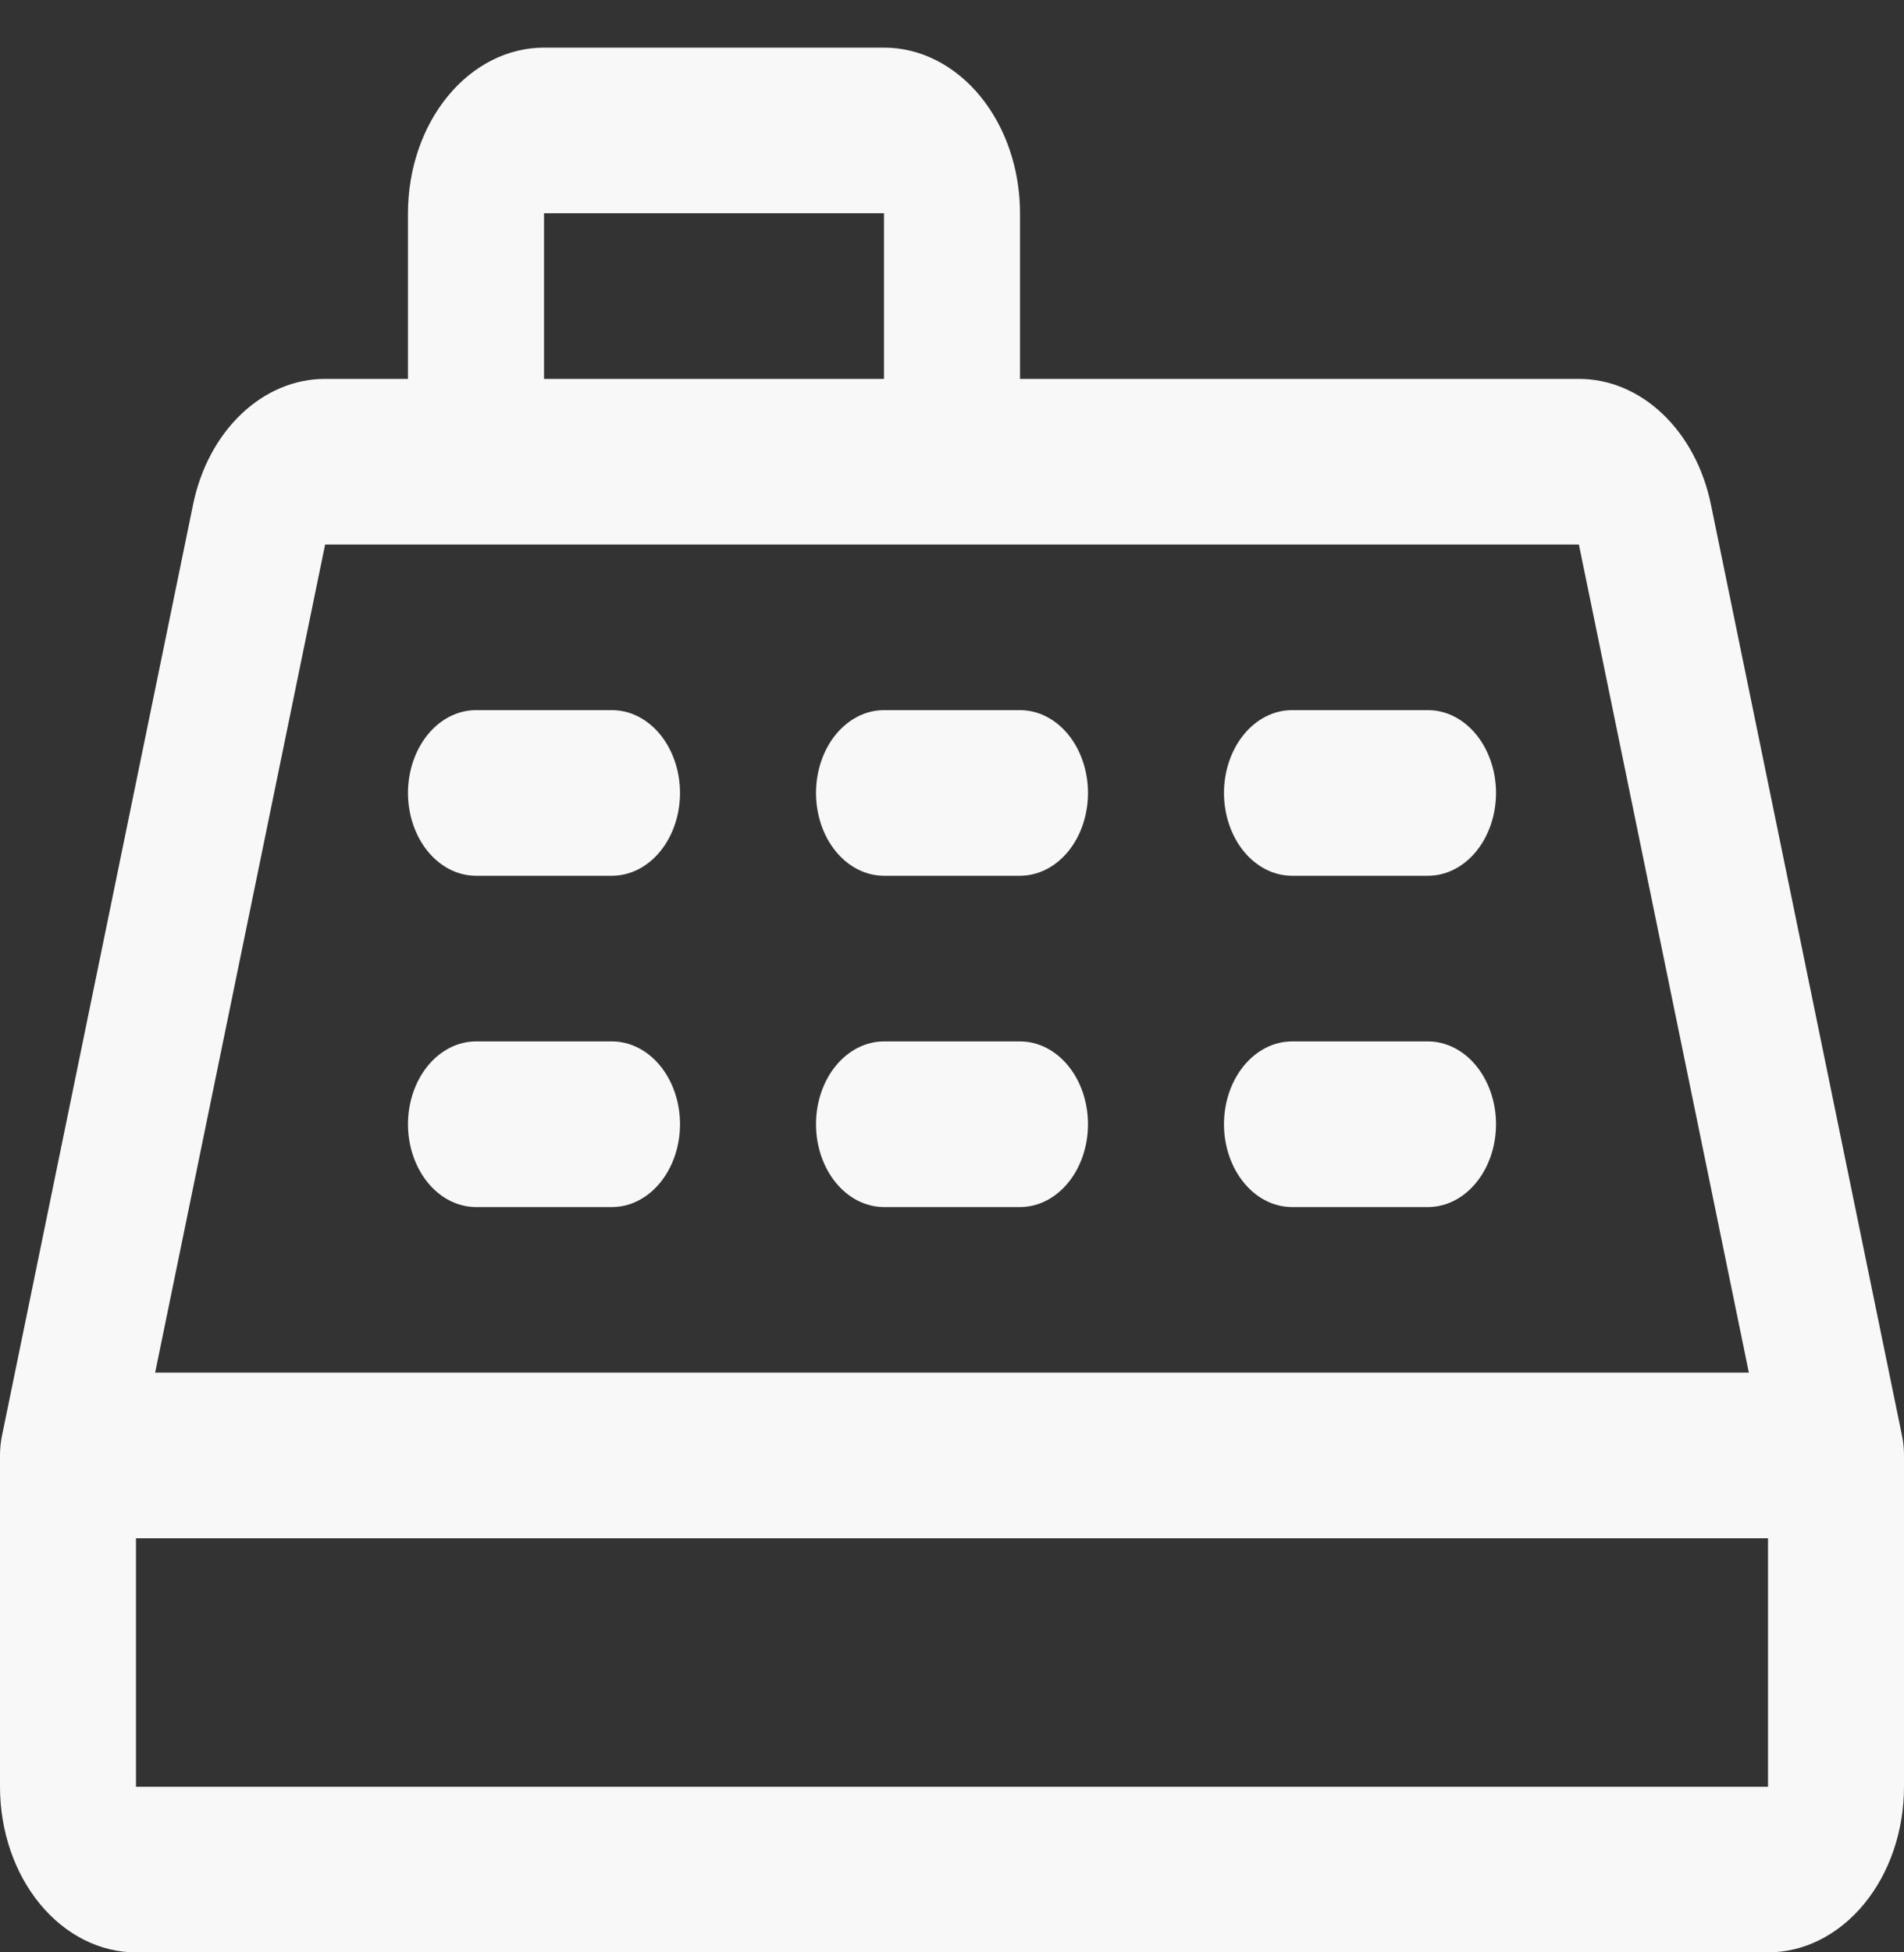 <svg width="40" height="41" viewBox="0 0 40 41" fill="none" xmlns="http://www.w3.org/2000/svg">
<rect x="0" y="0" width="40" height="41" fill="#333333" stroke="none"/>
<path d="M39.957 30.143L35.943 10.591C35.788 9.838 35.431 9.17 34.929 8.693C34.426 8.215 33.807 7.956 33.17 7.957H21.429V4.478C21.429 3.556 21.128 2.671 20.592 2.019C20.056 1.366 19.329 1 18.571 1H11.429C10.671 1 9.944 1.366 9.408 2.019C8.872 2.671 8.571 3.556 8.571 4.478V7.957H6.83C6.193 7.956 5.574 8.215 5.071 8.693C4.569 9.17 4.212 9.838 4.057 10.591L0.043 30.143C0.014 30.281 7.0736e-05 30.423 0 30.565V37.522C0 38.444 0.301 39.329 0.837 39.981C1.373 40.633 2.099 41 2.857 41H37.143C37.901 41 38.627 40.633 39.163 39.981C39.699 39.329 40 38.444 40 37.522V30.565C40 30.423 39.986 30.281 39.957 30.143ZM11.429 4.478H18.571V7.957H11.429V4.478ZM6.83 11.435H33.17L36.741 28.826H3.259L6.83 11.435ZM2.857 37.522V32.304H37.143V37.522H2.857ZM8.571 16.652C8.571 16.191 8.722 15.749 8.99 15.422C9.258 15.096 9.621 14.913 10 14.913H12.857C13.236 14.913 13.599 15.096 13.867 15.422C14.135 15.749 14.286 16.191 14.286 16.652C14.286 17.113 14.135 17.556 13.867 17.882C13.599 18.208 13.236 18.391 12.857 18.391H10C9.621 18.391 9.258 18.208 8.99 17.882C8.722 17.556 8.571 17.113 8.571 16.652ZM17.143 16.652C17.143 16.191 17.293 15.749 17.561 15.422C17.829 15.096 18.192 14.913 18.571 14.913H21.429C21.808 14.913 22.171 15.096 22.439 15.422C22.707 15.749 22.857 16.191 22.857 16.652C22.857 17.113 22.707 17.556 22.439 17.882C22.171 18.208 21.808 18.391 21.429 18.391H18.571C18.192 18.391 17.829 18.208 17.561 17.882C17.293 17.556 17.143 17.113 17.143 16.652ZM25.714 16.652C25.714 16.191 25.865 15.749 26.133 15.422C26.401 15.096 26.764 14.913 27.143 14.913H30C30.379 14.913 30.742 15.096 31.01 15.422C31.278 15.749 31.429 16.191 31.429 16.652C31.429 17.113 31.278 17.556 31.01 17.882C30.742 18.208 30.379 18.391 30 18.391H27.143C26.764 18.391 26.401 18.208 26.133 17.882C25.865 17.556 25.714 17.113 25.714 16.652ZM8.571 23.609C8.571 23.147 8.722 22.705 8.99 22.379C9.258 22.053 9.621 21.87 10 21.87H12.857C13.236 21.87 13.599 22.053 13.867 22.379C14.135 22.705 14.286 23.147 14.286 23.609C14.286 24.07 14.135 24.512 13.867 24.838C13.599 25.165 13.236 25.348 12.857 25.348H10C9.621 25.348 9.258 25.165 8.99 24.838C8.722 24.512 8.571 24.07 8.571 23.609ZM17.143 23.609C17.143 23.147 17.293 22.705 17.561 22.379C17.829 22.053 18.192 21.87 18.571 21.87H21.429C21.808 21.87 22.171 22.053 22.439 22.379C22.707 22.705 22.857 23.147 22.857 23.609C22.857 24.07 22.707 24.512 22.439 24.838C22.171 25.165 21.808 25.348 21.429 25.348H18.571C18.192 25.348 17.829 25.165 17.561 24.838C17.293 24.512 17.143 24.07 17.143 23.609ZM25.714 23.609C25.714 23.147 25.865 22.705 26.133 22.379C26.401 22.053 26.764 21.87 27.143 21.87H30C30.379 21.87 30.742 22.053 31.01 22.379C31.278 22.705 31.429 23.147 31.429 23.609C31.429 24.07 31.278 24.512 31.01 24.838C30.742 25.165 30.379 25.348 30 25.348H27.143C26.764 25.348 26.401 25.165 26.133 24.838C25.865 24.512 25.714 24.07 25.714 23.609Z" fill="#F8F8F8"/>
</svg>
